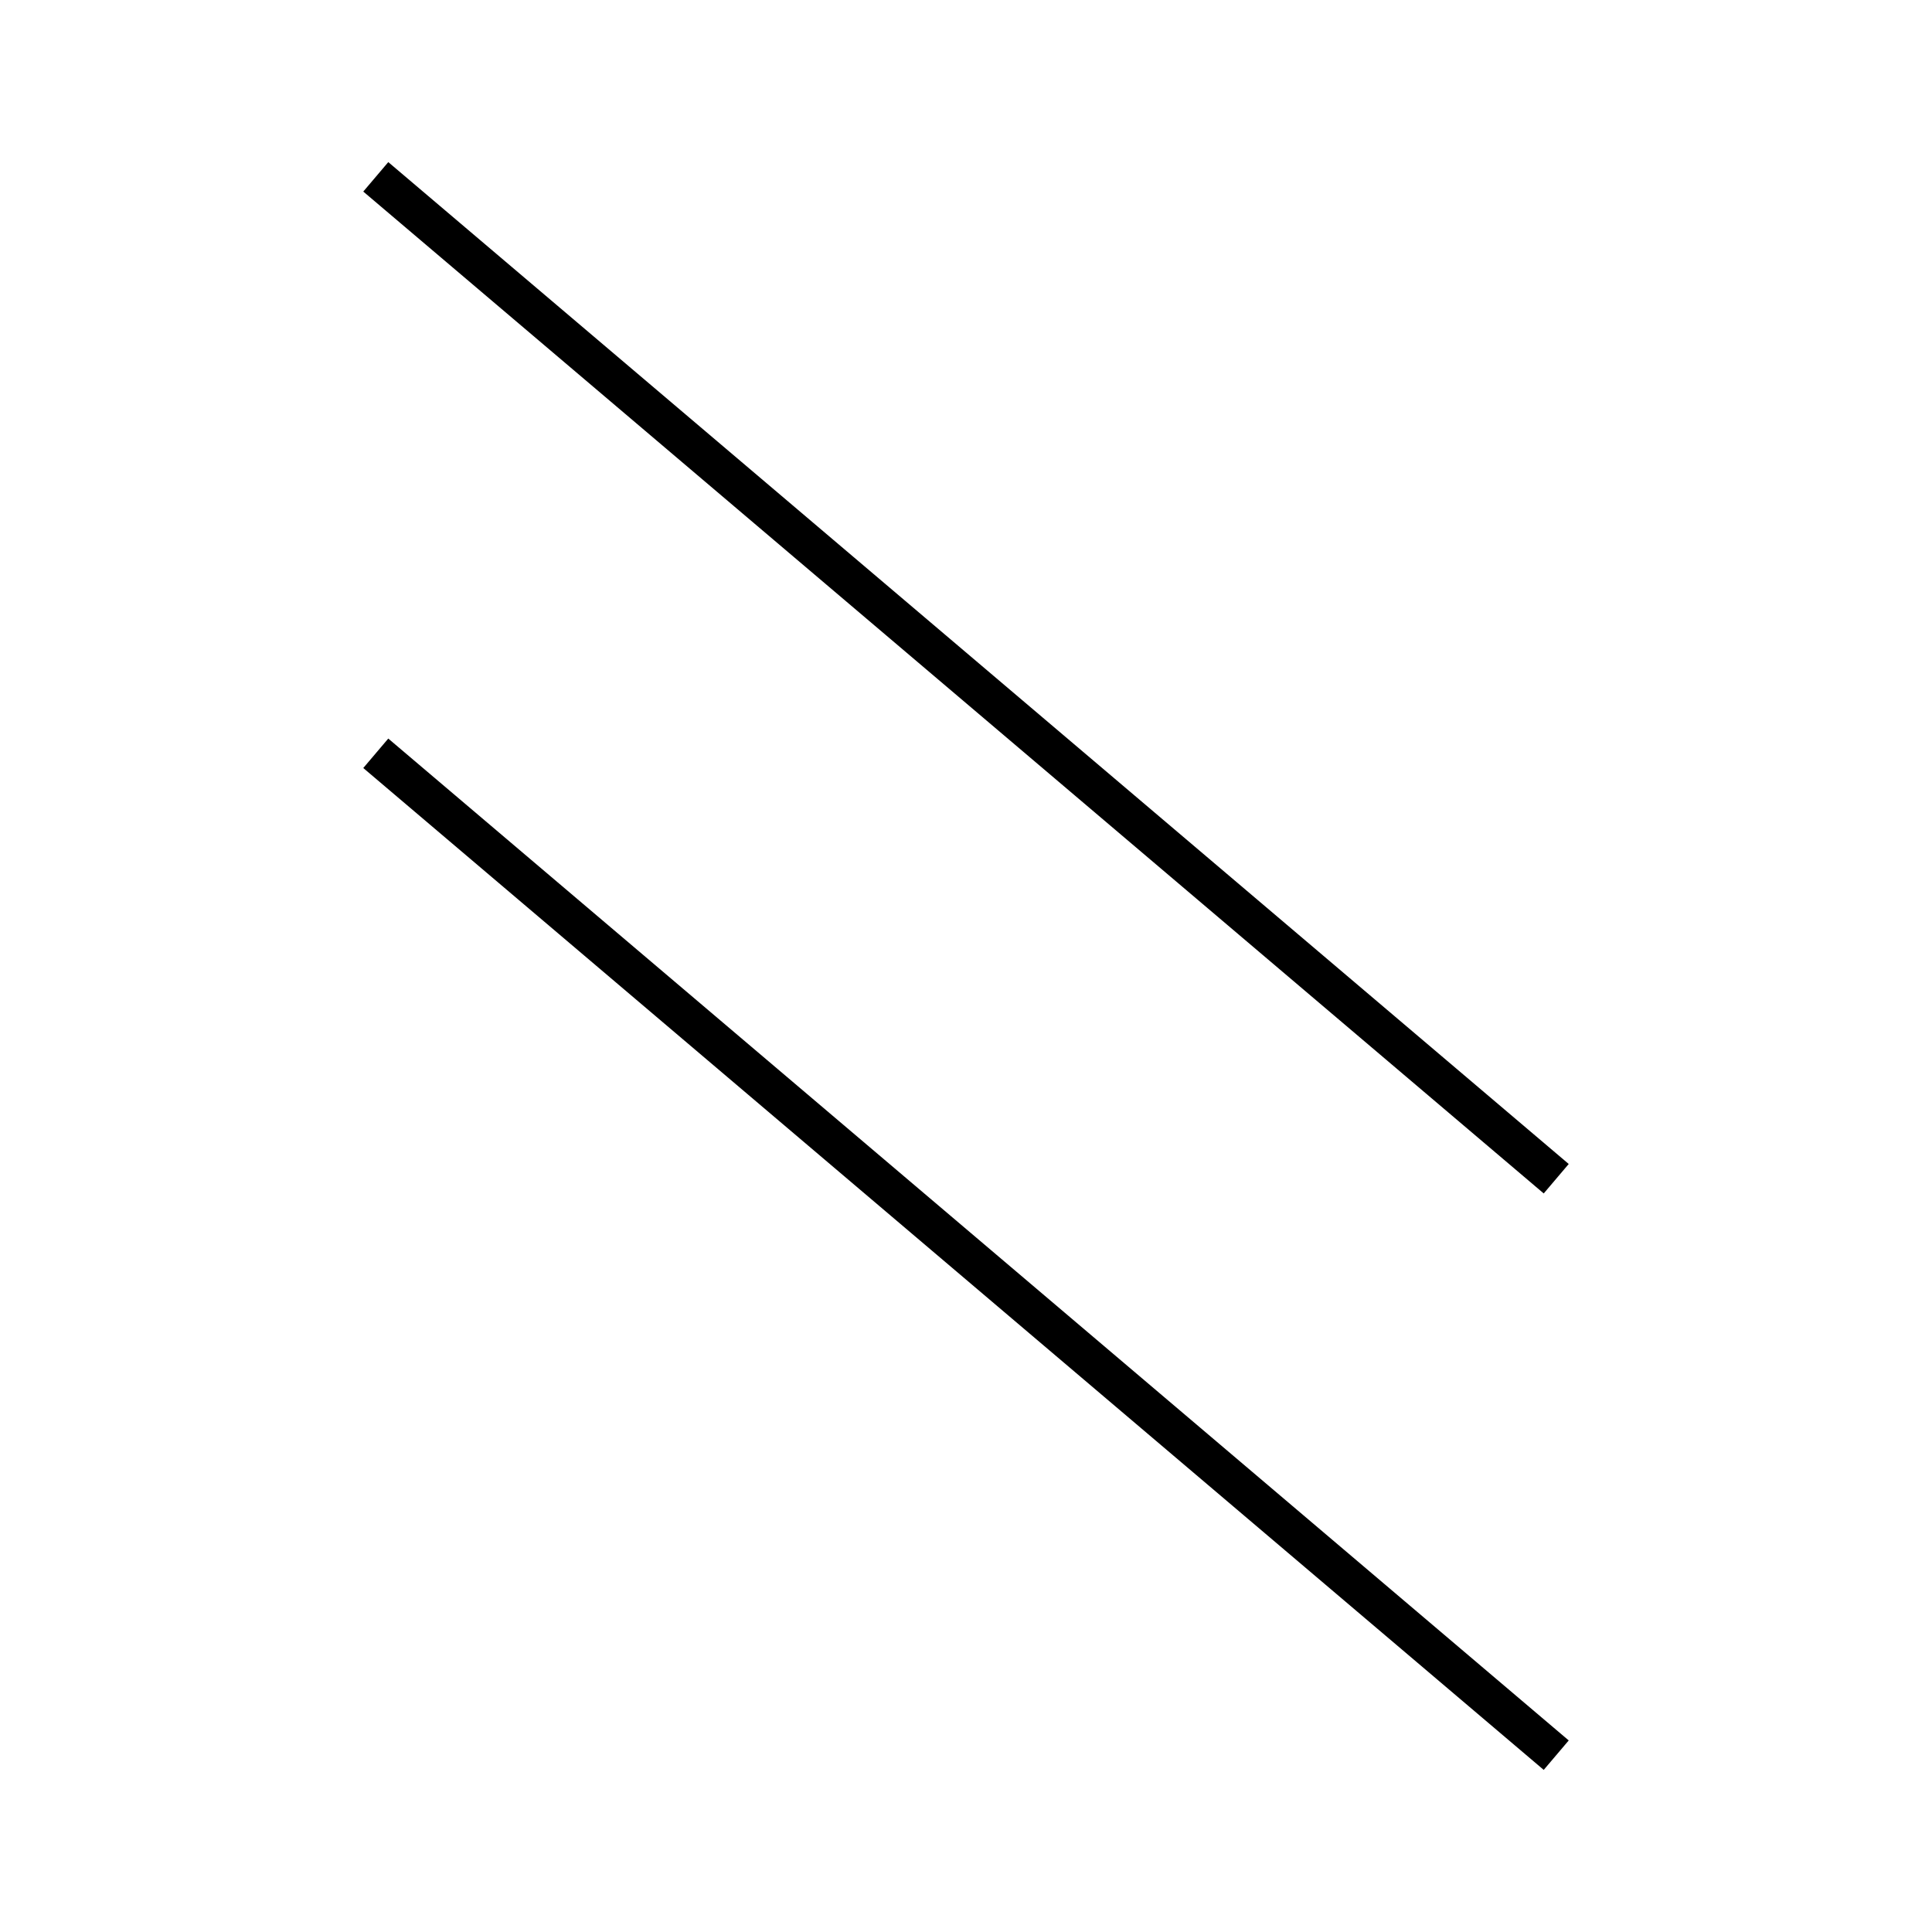 <!-- Este archivo es creado automaticamente por el generador de contenido del programa contornos version 1.1. Este elementos es el numero 212 de la serie actual-->
<svg xmlns="http://www.w3.org/2000/svg" height="100" width="100">
<line x1="19.45" y1="38.99" x2="80.55" y2="90.847" stroke-width="2" stroke="black" />
<line x1="19.45" y1="9.153" x2="80.55" y2="61.01" stroke-width="2" stroke="black" />
</svg>
